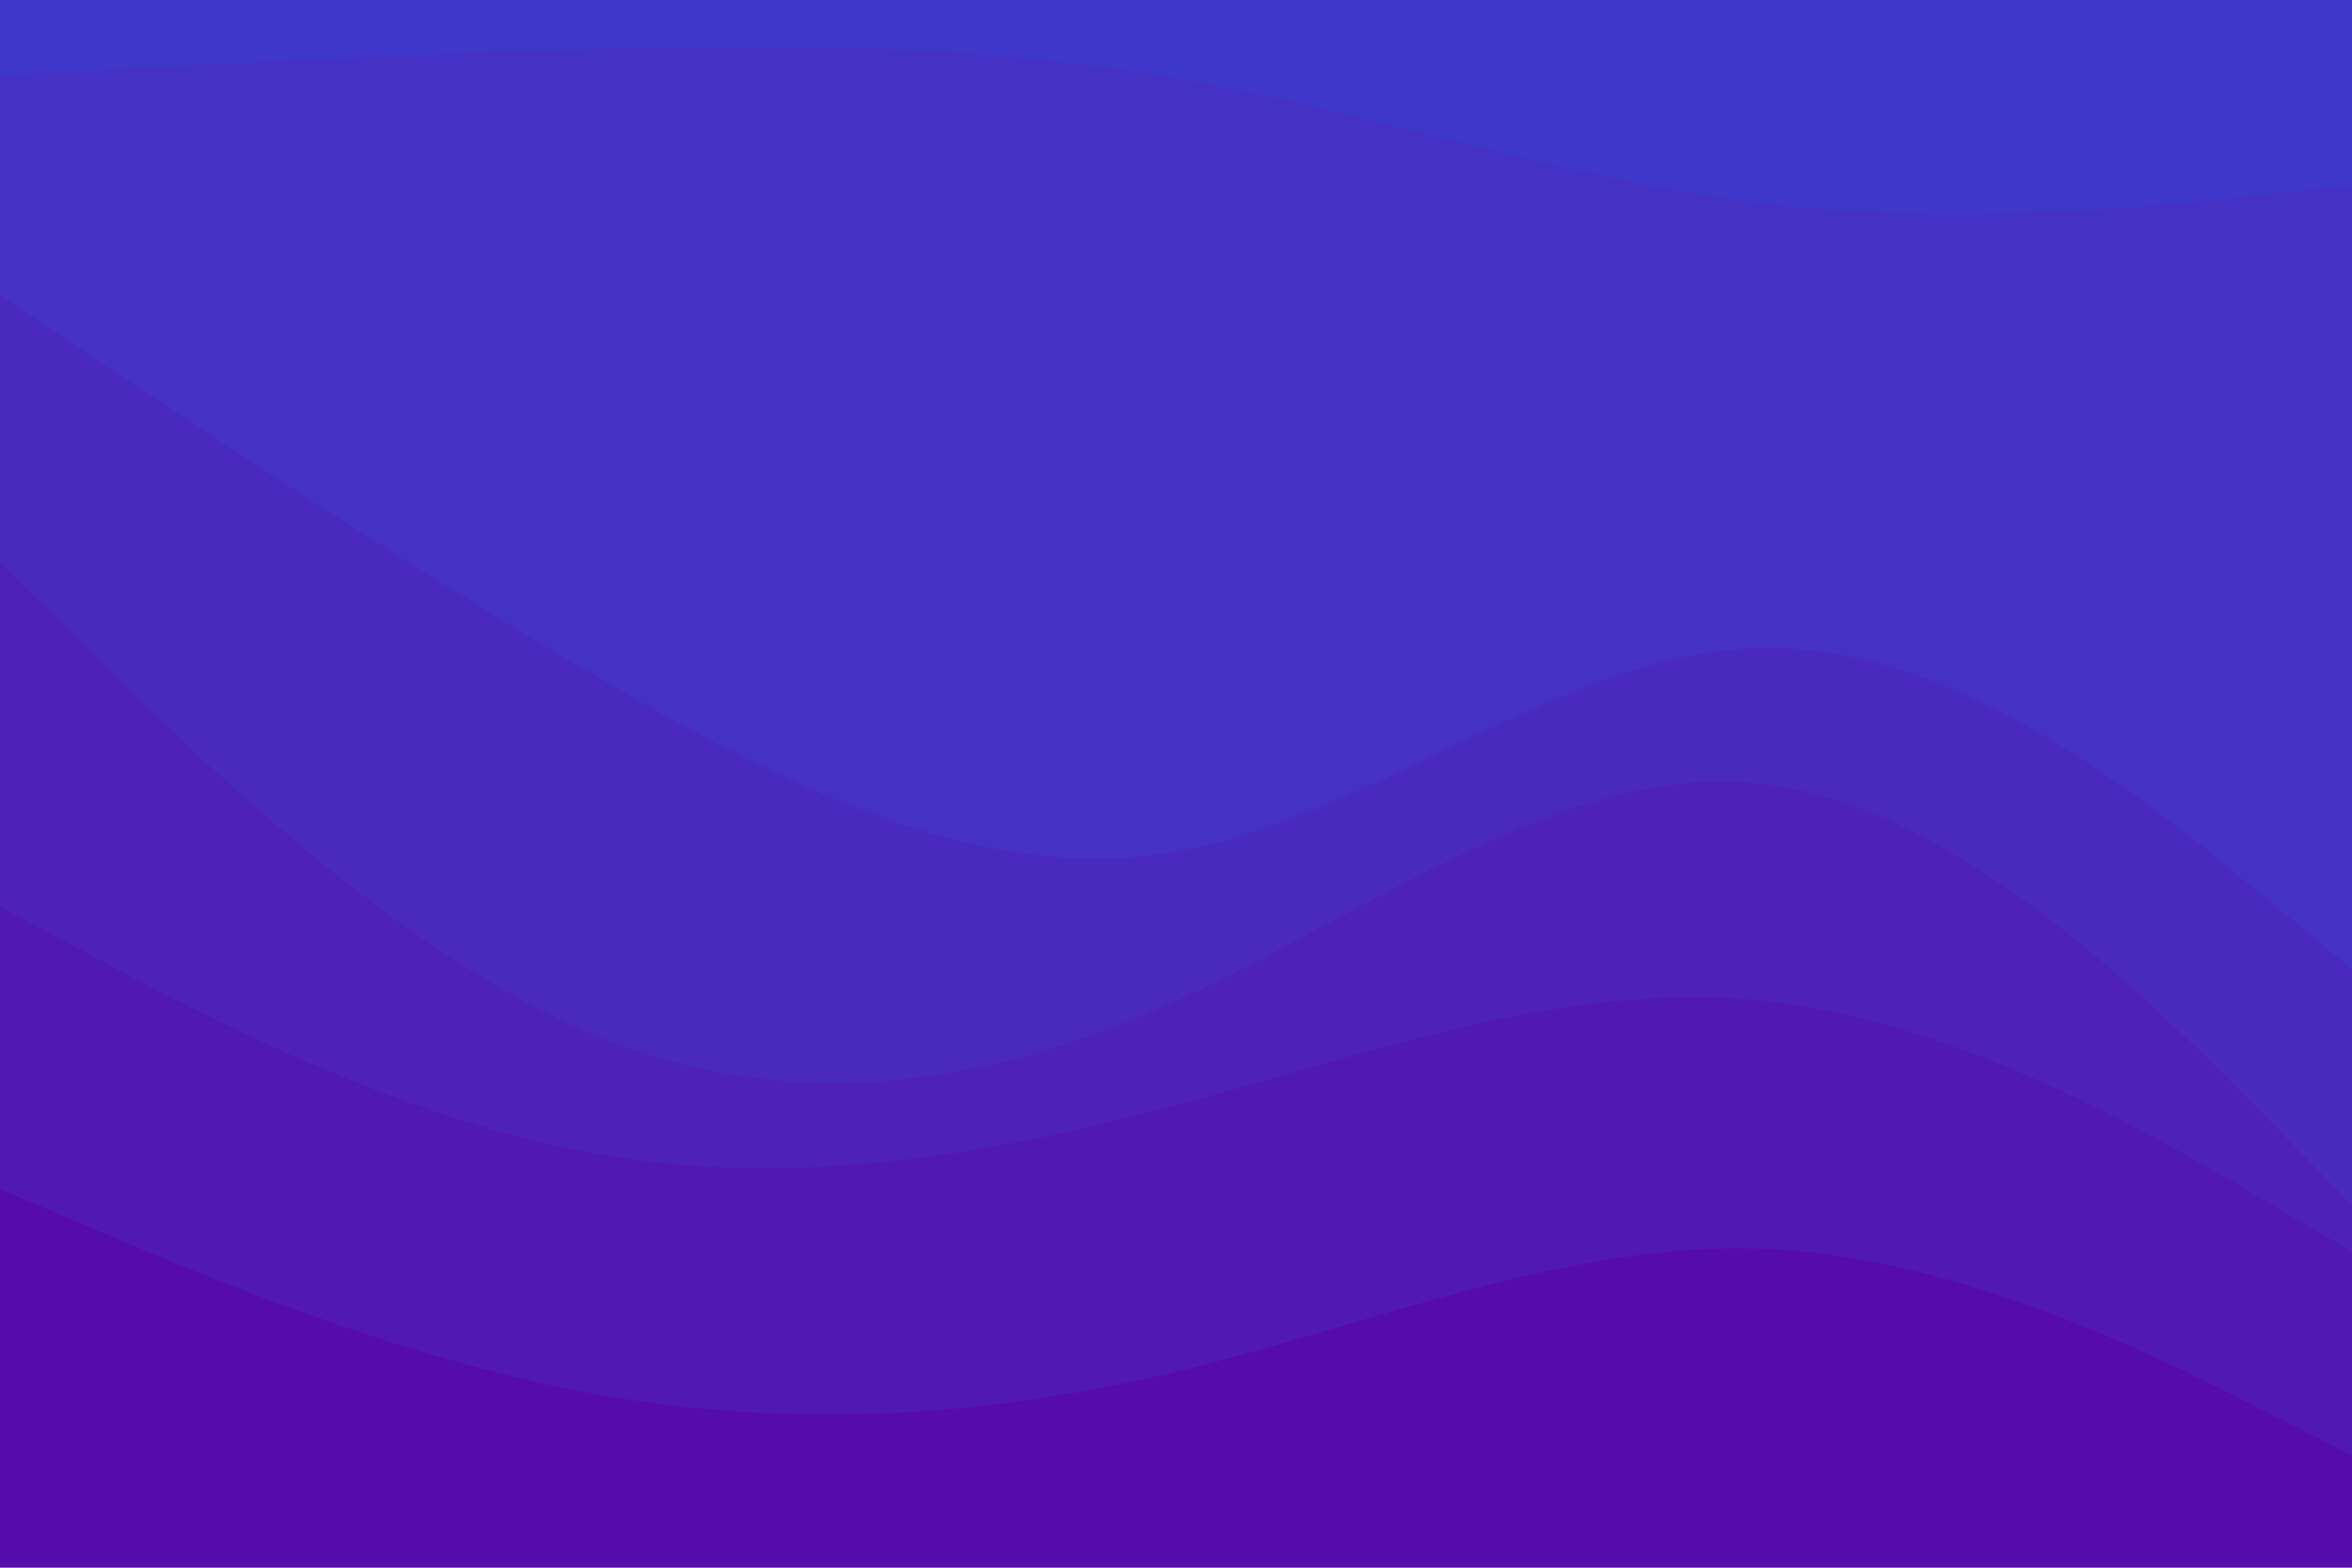 <svg id="visual" viewBox="0 0 900 600" width="900" height="600" xmlns="http://www.w3.org/2000/svg" xmlns:xlink="http://www.w3.org/1999/xlink" version="1.1"><path d="M0 31L37.5 29C75 27 150 23 225 21C300 19 375 19 450 32C525 45 600 71 675 80C750 89 825 81 862.5 77L900 73L900 0L862.5 0C825 0 750 0 675 0C600 0 525 0 450 0C375 0 300 0 225 0C150 0 75 0 37.5 0L0 0Z" fill="#3f37c9"></path><path d="M0 115L37.5 140C75 165 150 215 225 259C300 303 375 341 450 328C525 315 600 251 675 250C750 249 825 311 862.5 342L900 373L900 71L862.5 75C825 79 750 87 675 78C600 69 525 43 450 30C375 17 300 17 225 19C150 21 75 25 37.5 27L0 29Z" fill="#4531c3"></path><path d="M0 217L37.5 254C75 291 150 365 225 397C300 429 375 419 450 385C525 351 600 293 675 302C750 311 825 387 862.5 425L900 463L900 371L862.5 340C825 309 750 247 675 248C600 249 525 313 450 326C375 339 300 301 225 257C150 213 75 163 37.5 138L0 113Z" fill="#4a2abe"></path><path d="M0 349L37.5 369C75 389 150 429 225 443C300 457 375 445 450 425C525 405 600 377 675 385C750 393 825 437 862.5 459L900 481L900 461L862.5 423C825 385 750 309 675 300C600 291 525 349 450 383C375 417 300 427 225 395C150 363 75 289 37.5 252L0 215Z" fill="#4e22b8"></path><path d="M0 457L37.5 473C75 489 150 521 225 535C300 549 375 545 450 527C525 509 600 477 675 480C750 483 825 521 862.5 540L900 559L900 479L862.5 457C825 435 750 391 675 383C600 375 525 403 450 423C375 443 300 455 225 441C150 427 75 387 37.5 367L0 347Z" fill="#5218b3"></path><path d="M0 601L37.5 601C75 601 150 601 225 601C300 601 375 601 450 601C525 601 600 601 675 601C750 601 825 601 862.5 601L900 601L900 557L862.5 538C825 519 750 481 675 478C600 475 525 507 450 525C375 543 300 547 225 533C150 519 75 487 37.5 471L0 455Z" fill="#560bad"></path></svg>
